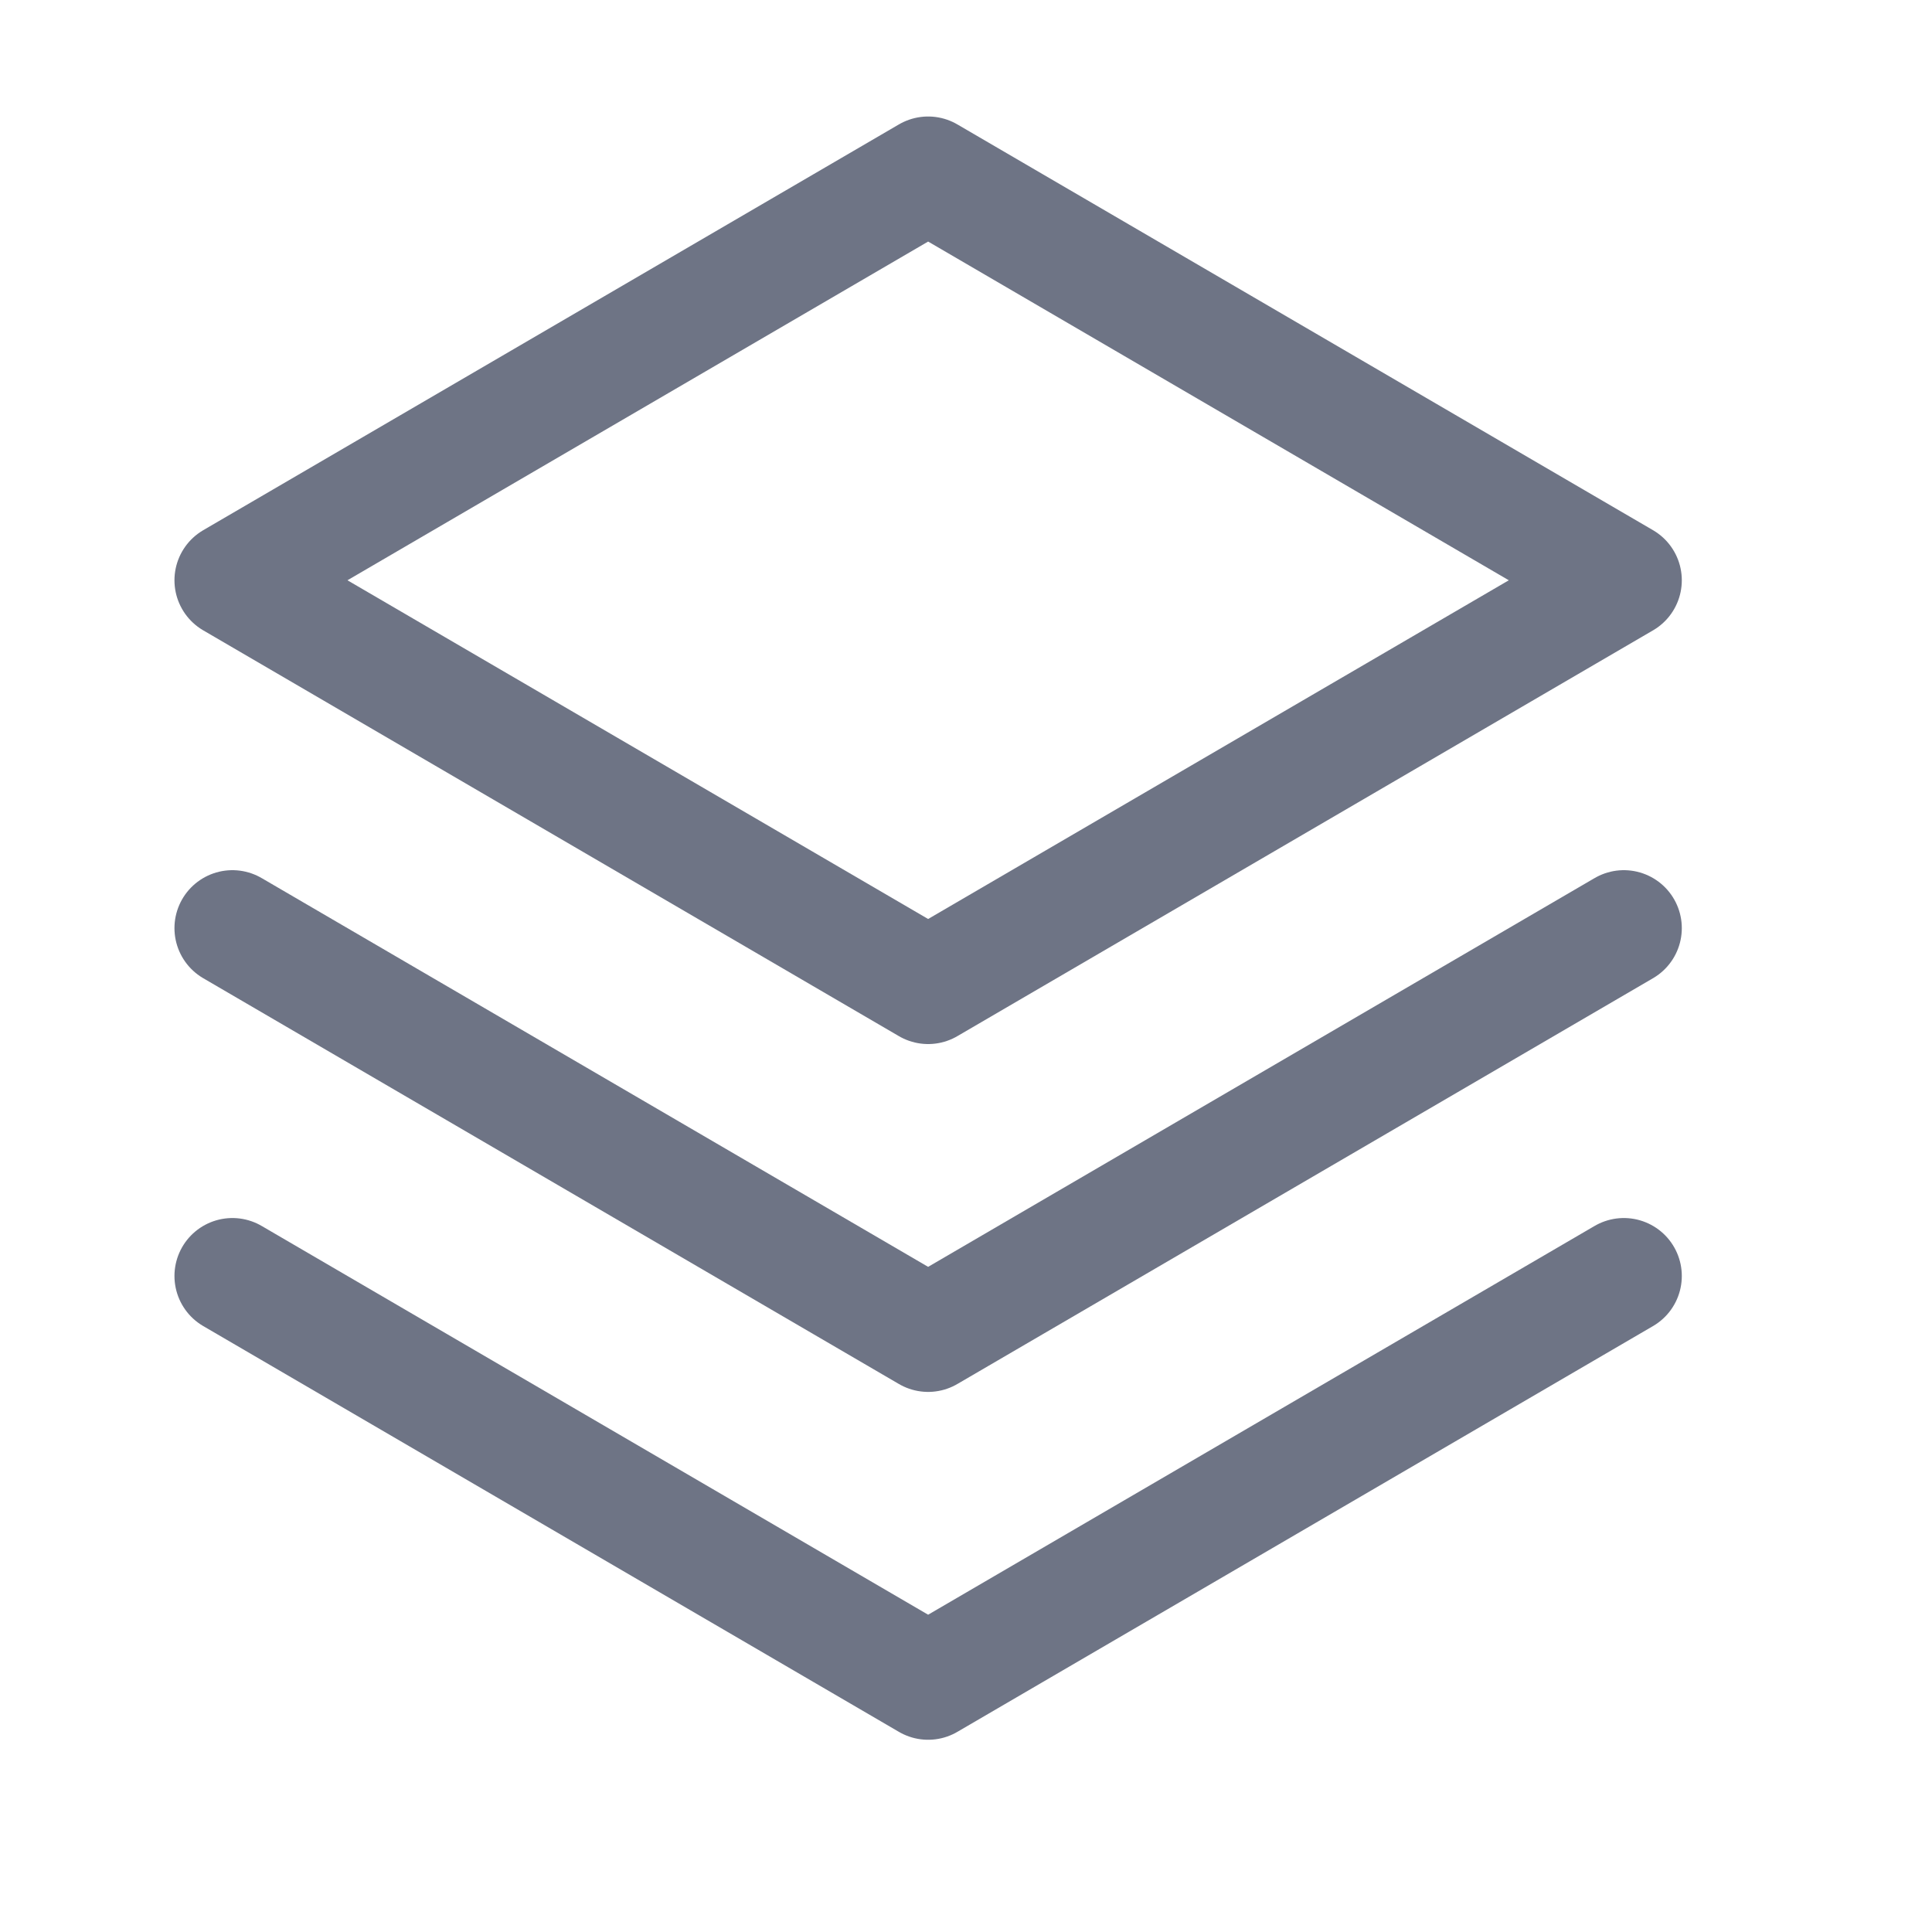 <svg width="20" height="20" viewBox="0 0 20 20" fill="none" xmlns="http://www.w3.org/2000/svg">
<path d="M2.406 13.209L9.608 17.41L16.81 13.209" stroke="#6E7485" stroke-width="1.2" stroke-linecap="round" stroke-linejoin="round"/>
<path d="M2.406 9.608L9.608 13.809L16.81 9.608" stroke="#6E7485" stroke-width="1.2" stroke-linecap="round" stroke-linejoin="round"/>
<path d="M2.406 6.007L9.608 10.208L16.81 6.007L9.608 1.806L2.406 6.007Z" stroke="#6E7485" stroke-width="1.2" stroke-linecap="round" stroke-linejoin="round"/>
</svg>
